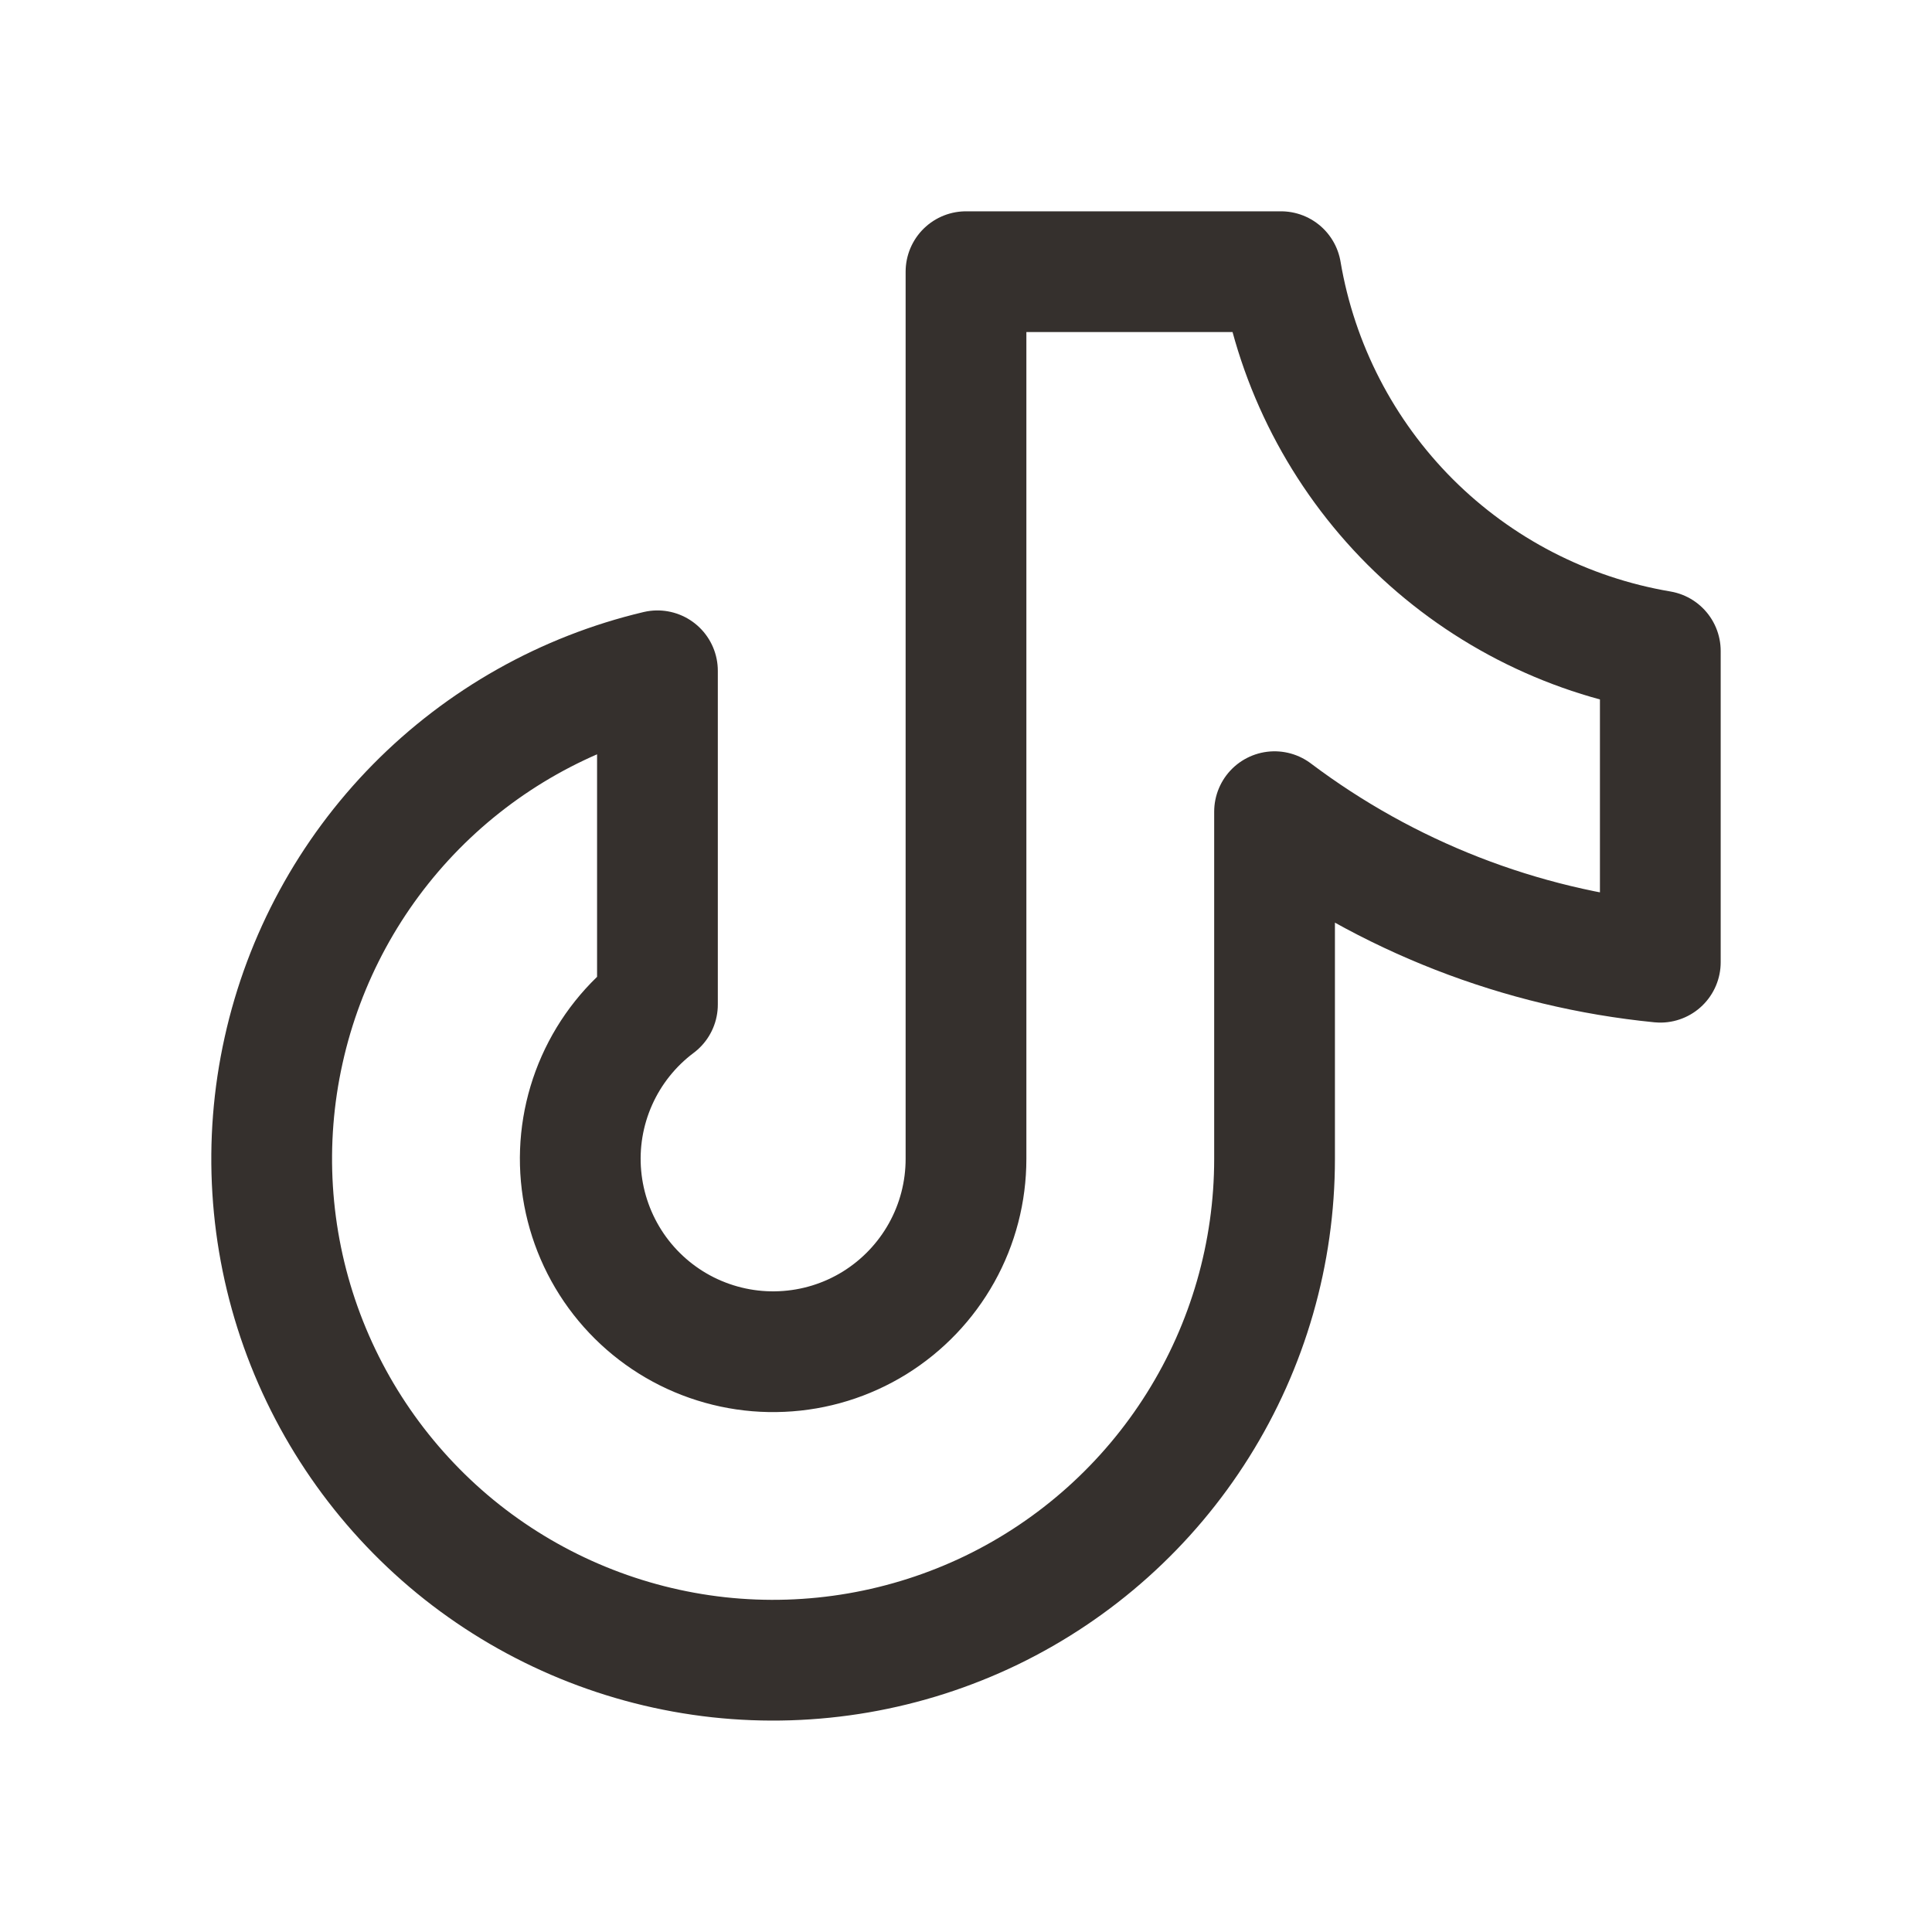 <svg width="24" height="24" viewBox="0 0 24 24" fill="none" xmlns="http://www.w3.org/2000/svg">
<g clip-path="url(#clip0_188_2647)">
<path d="M20.625 8.087V11.953C18.887 11.781 17.229 11.134 15.833 10.083V14.396C15.833 15.566 15.503 16.713 14.881 17.704C14.26 18.695 13.371 19.492 12.318 20.002C11.264 20.511 10.089 20.714 8.926 20.587C7.762 20.459 6.658 20.006 5.74 19.281C4.823 18.555 4.128 17.585 3.735 16.482C3.343 15.38 3.269 14.189 3.523 13.047C3.776 11.904 4.346 10.856 5.167 10.022C5.988 9.189 7.028 8.603 8.167 8.333V12.479C7.84 12.724 7.581 13.049 7.415 13.422C7.249 13.795 7.181 14.204 7.218 14.611C7.255 15.018 7.395 15.408 7.625 15.746C7.855 16.083 8.167 16.356 8.533 16.539C8.898 16.721 9.304 16.808 9.712 16.789C10.12 16.771 10.516 16.649 10.864 16.434C11.211 16.219 11.498 15.919 11.697 15.562C11.896 15.206 12 14.804 12 14.396V3.375H15.913C16.112 4.552 16.673 5.638 17.517 6.483C18.362 7.327 19.448 7.888 20.625 8.087Z" stroke="#35302D" stroke-width="1.5" stroke-linecap="round" stroke-linejoin="round"/>
</g>
<defs>
<clipPath id="clip0_188_2647">
<rect width="23" height="23" fill="white" transform="translate(0.5 0.5)"/>
</clipPath>
</defs>
</svg>
